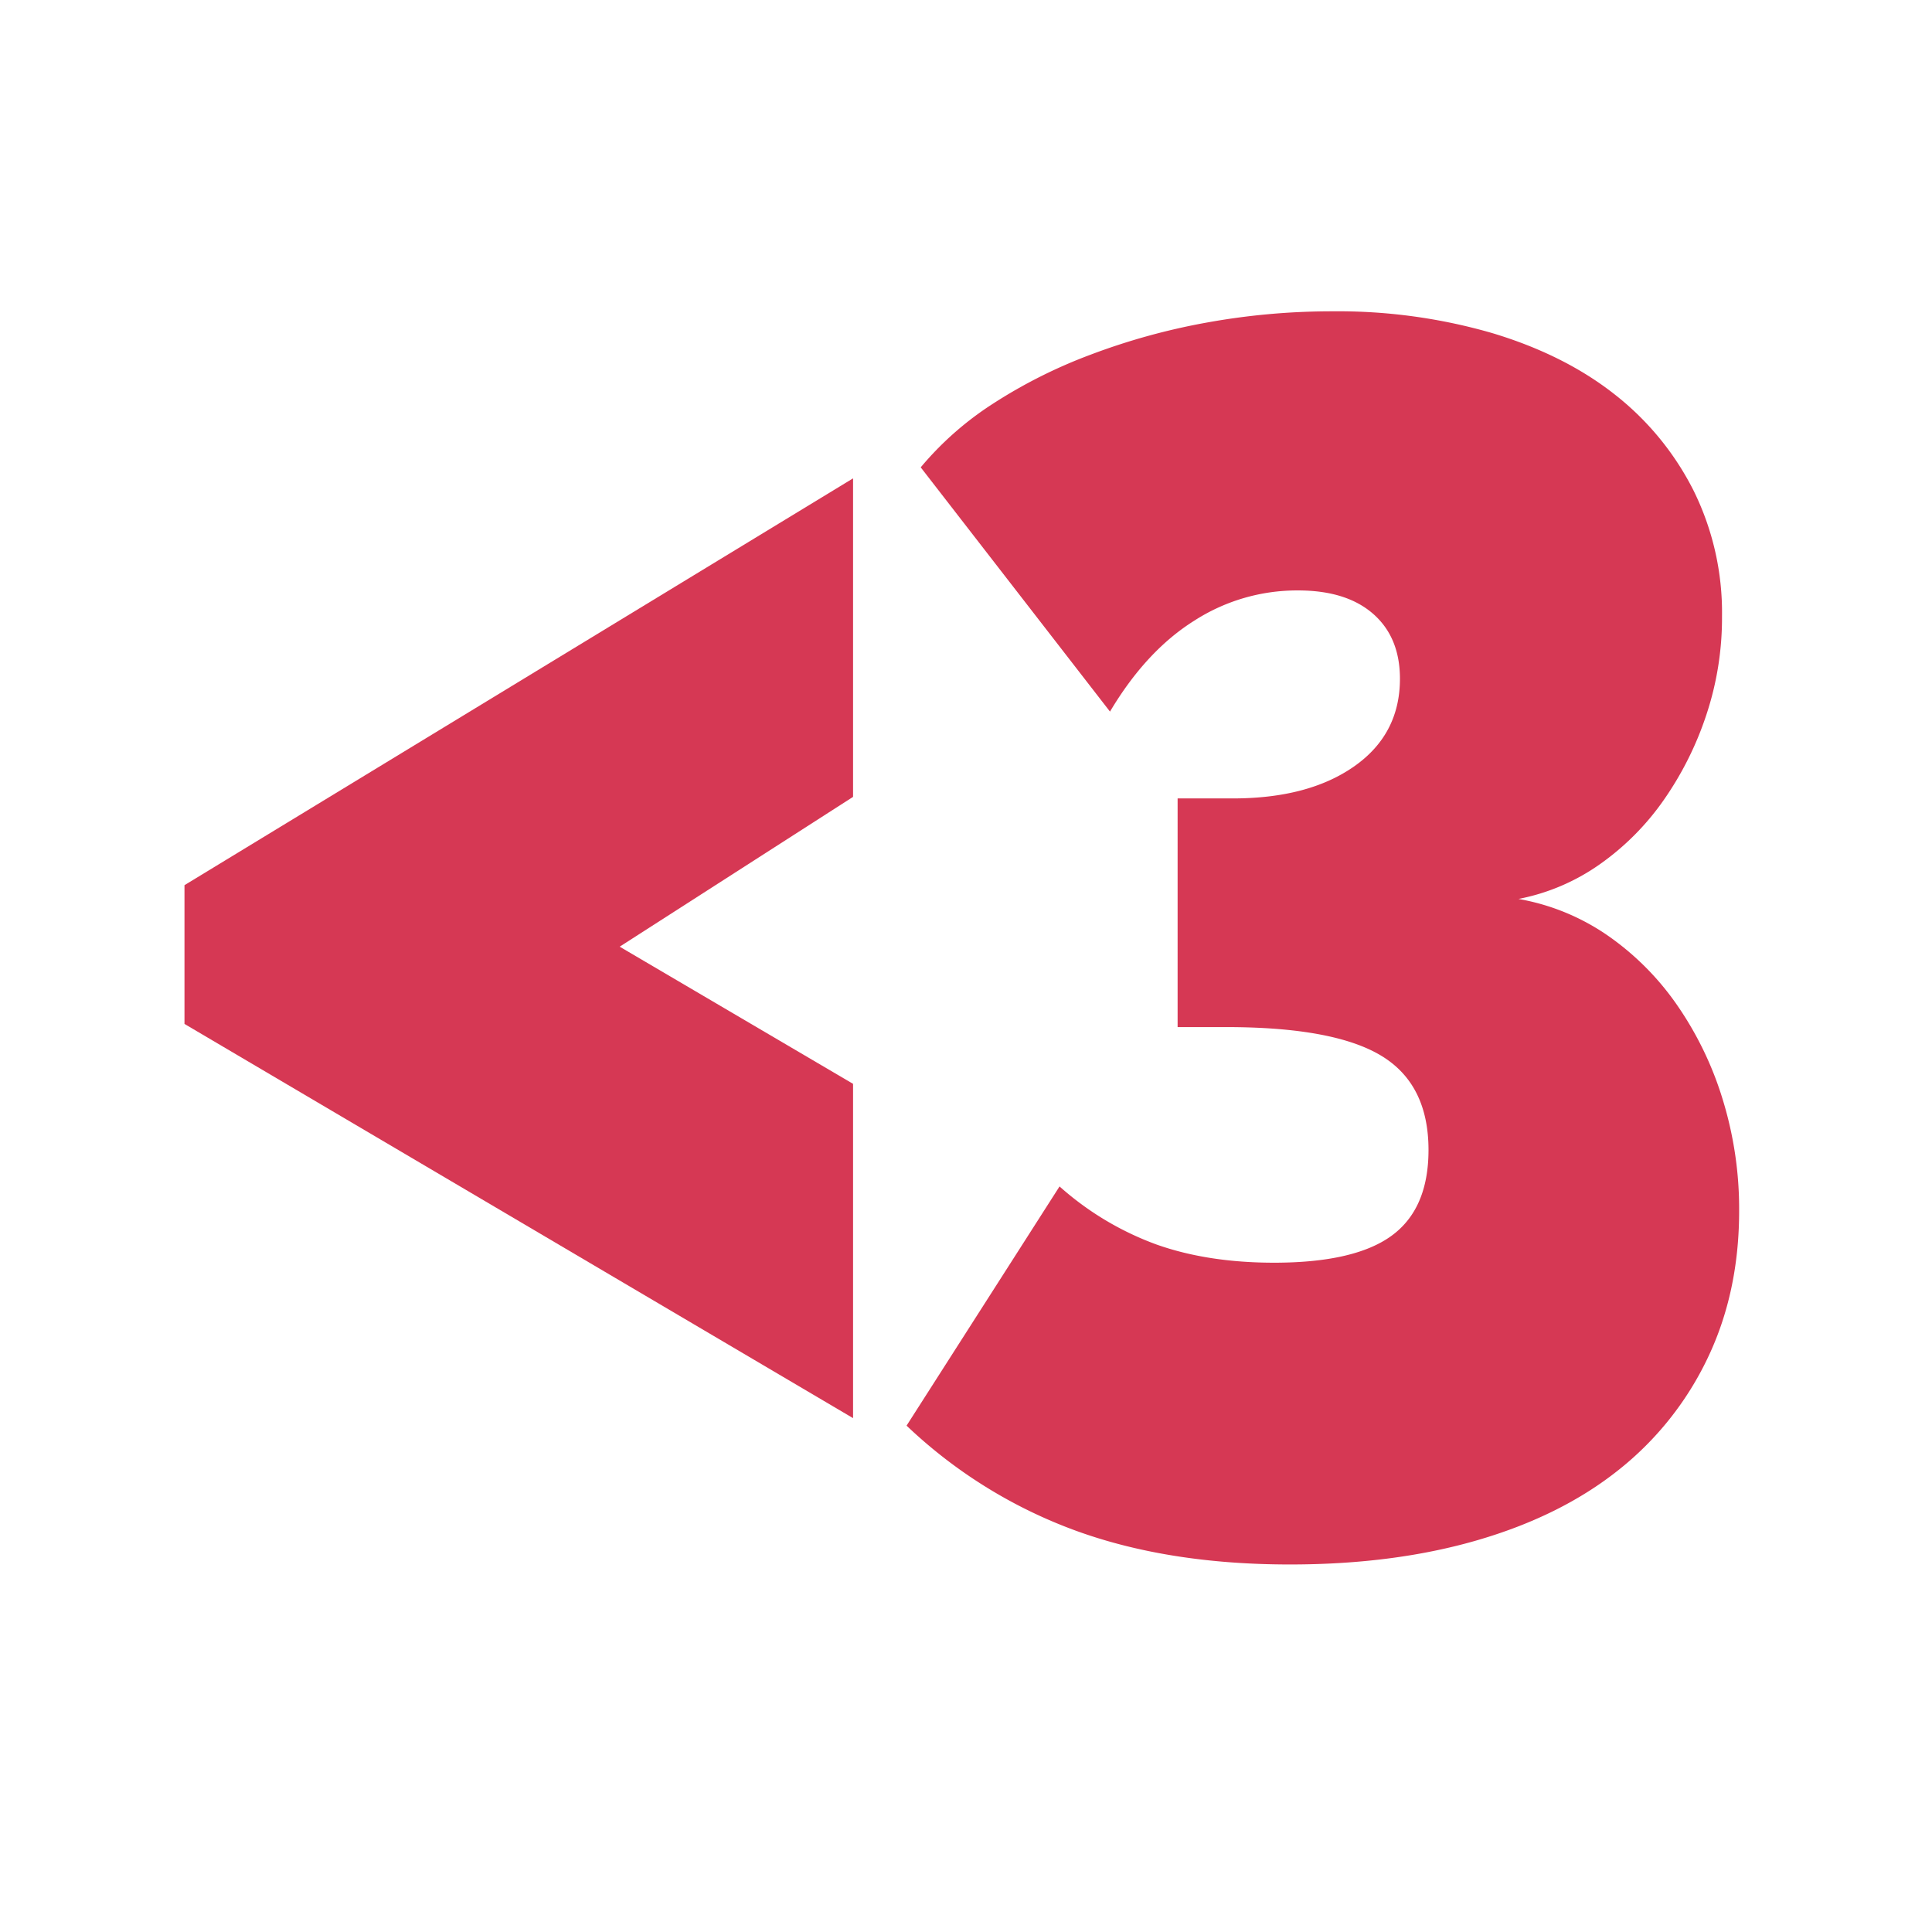 <svg xmlns="http://www.w3.org/2000/svg" viewBox="0 0 512 512"><defs><style>.cls-1{fill:#d63854;}</style></defs><g id="Layer_10" data-name="Layer 10"><path class="cls-1" d="M48.89,234.58,226.07,126.77v84.41l-61.85,39.7,61.85,36.35v88.59L48.89,271.35Z"/><path class="cls-1" d="M402.41,238.23A59.68,59.68,0,0,1,426,247.88a73,73,0,0,1,18.38,18.38,89.91,89.91,0,0,1,12.12,25,98.49,98.49,0,0,1,4.39,29.63q0,21.6-8.36,39.05a83.79,83.79,0,0,1-23.61,29.63q-15.26,12.16-37.4,18.6t-49.72,6.43q-32.19,0-56.83-9a129.45,129.45,0,0,1-44.72-27.79l40.54-63.39a79.48,79.48,0,0,0,25.7,15.39q13.58,4.81,31.13,4.82,21.32,0,31.13-7.12t9.82-22.74q0-17.44-12.54-25t-40.95-7.58h-13V211.59h14.62q20.07,0,32.18-8.5t12.12-23.2q0-11-7.11-17.22t-20-6.2a50.34,50.34,0,0,0-27.37,8q-12.77,8-22.36,24.11L244,123.85a84.49,84.49,0,0,1,19-16.77A133.62,133.62,0,0,1,289,94a174.27,174.27,0,0,1,30.71-8.5,186,186,0,0,1,33.43-3,146.87,146.87,0,0,1,42.2,5.74q19.21,5.75,32.6,16.31a75.49,75.49,0,0,1,20.89,25.49,72.94,72.94,0,0,1,7.52,33.31,81.36,81.36,0,0,1-4.18,26.18,87,87,0,0,1-11.28,22.51,69.36,69.36,0,0,1-16.92,17A55.74,55.74,0,0,1,402.41,238.23Z"/></g></svg>